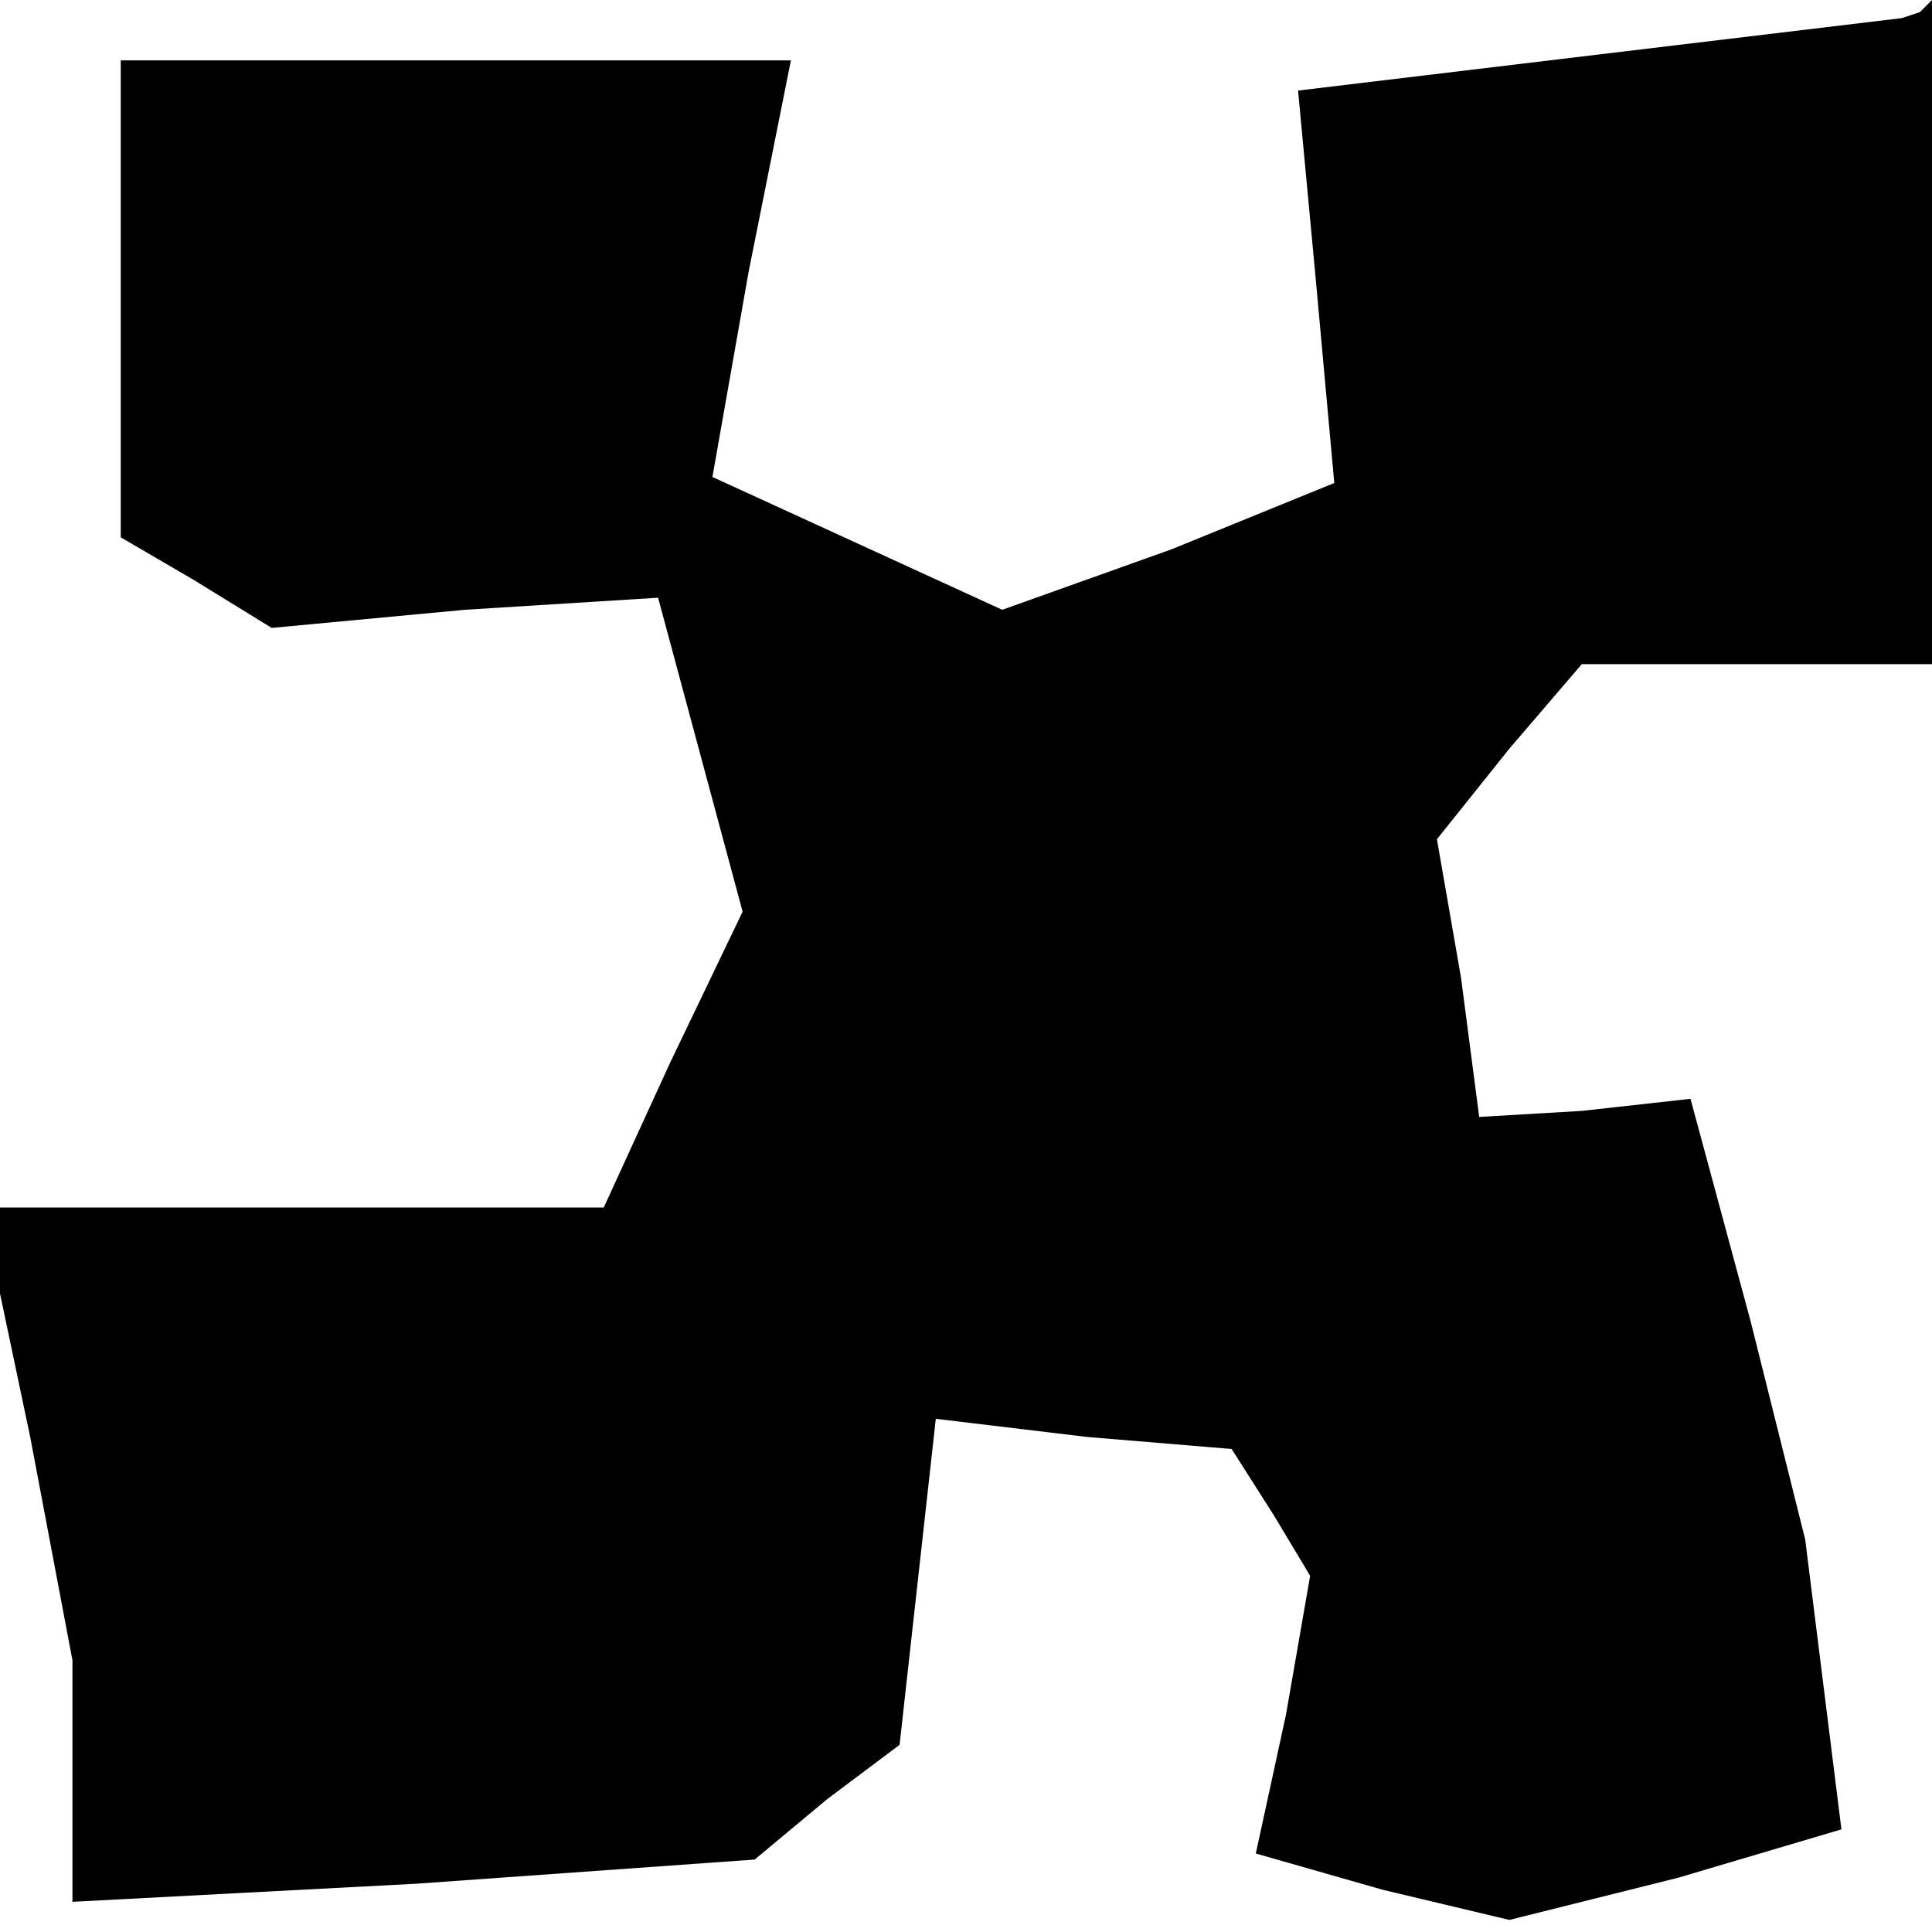 <?xml version="1.0" standalone="no"?>
<!DOCTYPE svg PUBLIC "-//W3C//DTD SVG 20010904//EN"
 "http://www.w3.org/TR/2001/REC-SVG-20010904/DTD/svg10.dtd">
<svg version="1.0" xmlns="http://www.w3.org/2000/svg"
 width="32pt" height="32pt" viewBox="0 0 32 32"
 preserveAspectRatio="xMidYMid meet">
<g transform="translate(0,32) scale(0.1,-0.1)"
fill="#000000" stroke="none">
<path d="M265 311 l-50 -6 3 -32 3 -33 -27 -11 -28 -10 -24 11 -24 11 6 34 7
35 -56 0 -55 0 0 -39 0 -40 12 -7 13 -8 32 3 32 2 7 -26 7 -26 -12 -25 -11
-24 -51 0 -52 0 8 -38 7 -37 0 -20 0 -20 57 3 56 4 12 10 12 9 3 27 3 27 25
-3 24 -2 7 -11 6 -10 -4 -23 -5 -23 21 -6 21 -5 28 7 27 8 -3 24 -3 24 -9 36
-10 37 -18 -2 -17 -1 -3 23 -4 23 12 15 12 14 29 0 29 0 0 55 0 55 -2 -2 -3
-1 -50 -6z"/>
</g>
</svg>
